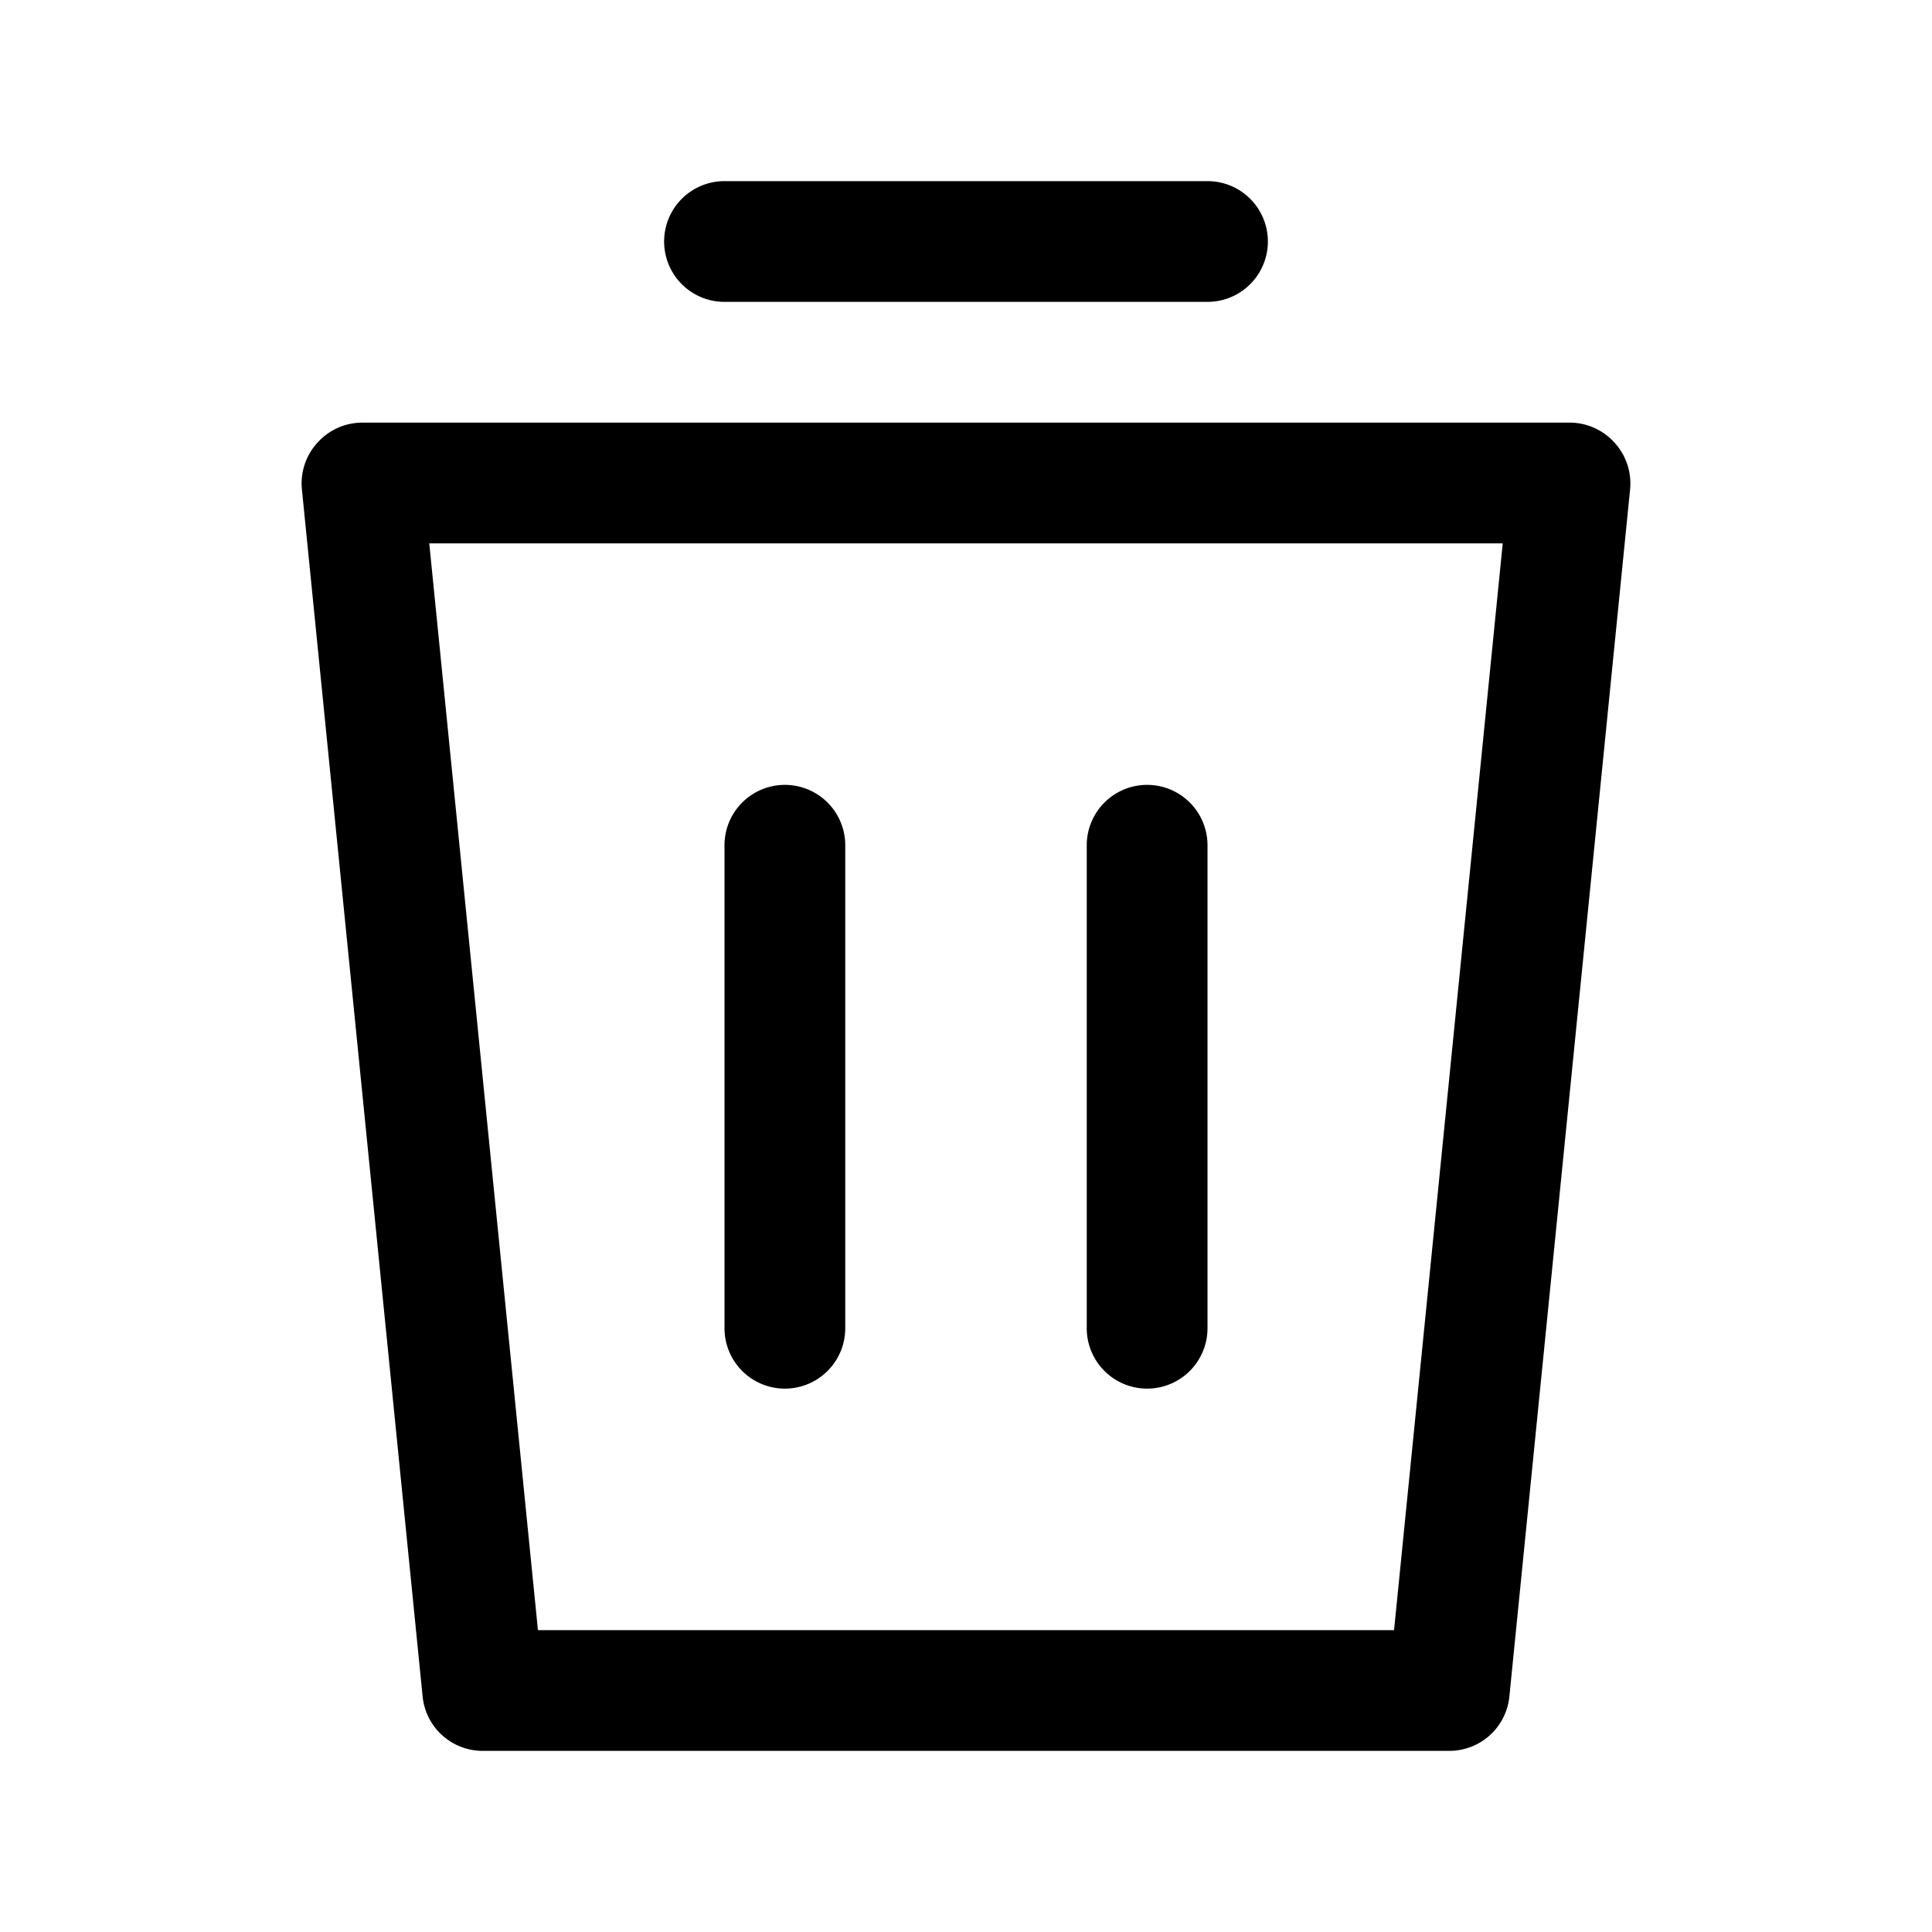 <svg xmlns="http://www.w3.org/2000/svg" width="300" height="300" x="0" y="0" fill="#000" viewBox="0 0 32 32"><title>bin</title><g><path d="M26.74,7.33A1,1,0,0,0,26,7H6a1,1,0,0,0-.74.33A1,1,0,0,0,5,8.1l2,20A1,1,0,0,0,8,29H24a1,1,0,0,0,1-.9l2-20A1,1,0,0,0,26.74,7.33ZM23.09,27H8.91L7.11,9H24.89Z"/><path d="M13,23a1,1,0,0,0,1-1V14a1,1,0,0,0-2,0v8A1,1,0,0,0,13,23Z"/><path d="M19,23a1,1,0,0,0,1-1V14a1,1,0,0,0-2,0v8A1,1,0,0,0,19,23Z"/><path d="M12,5h8a1,1,0,0,0,0-2H12a1,1,0,0,0,0,2Z"/></g></svg>